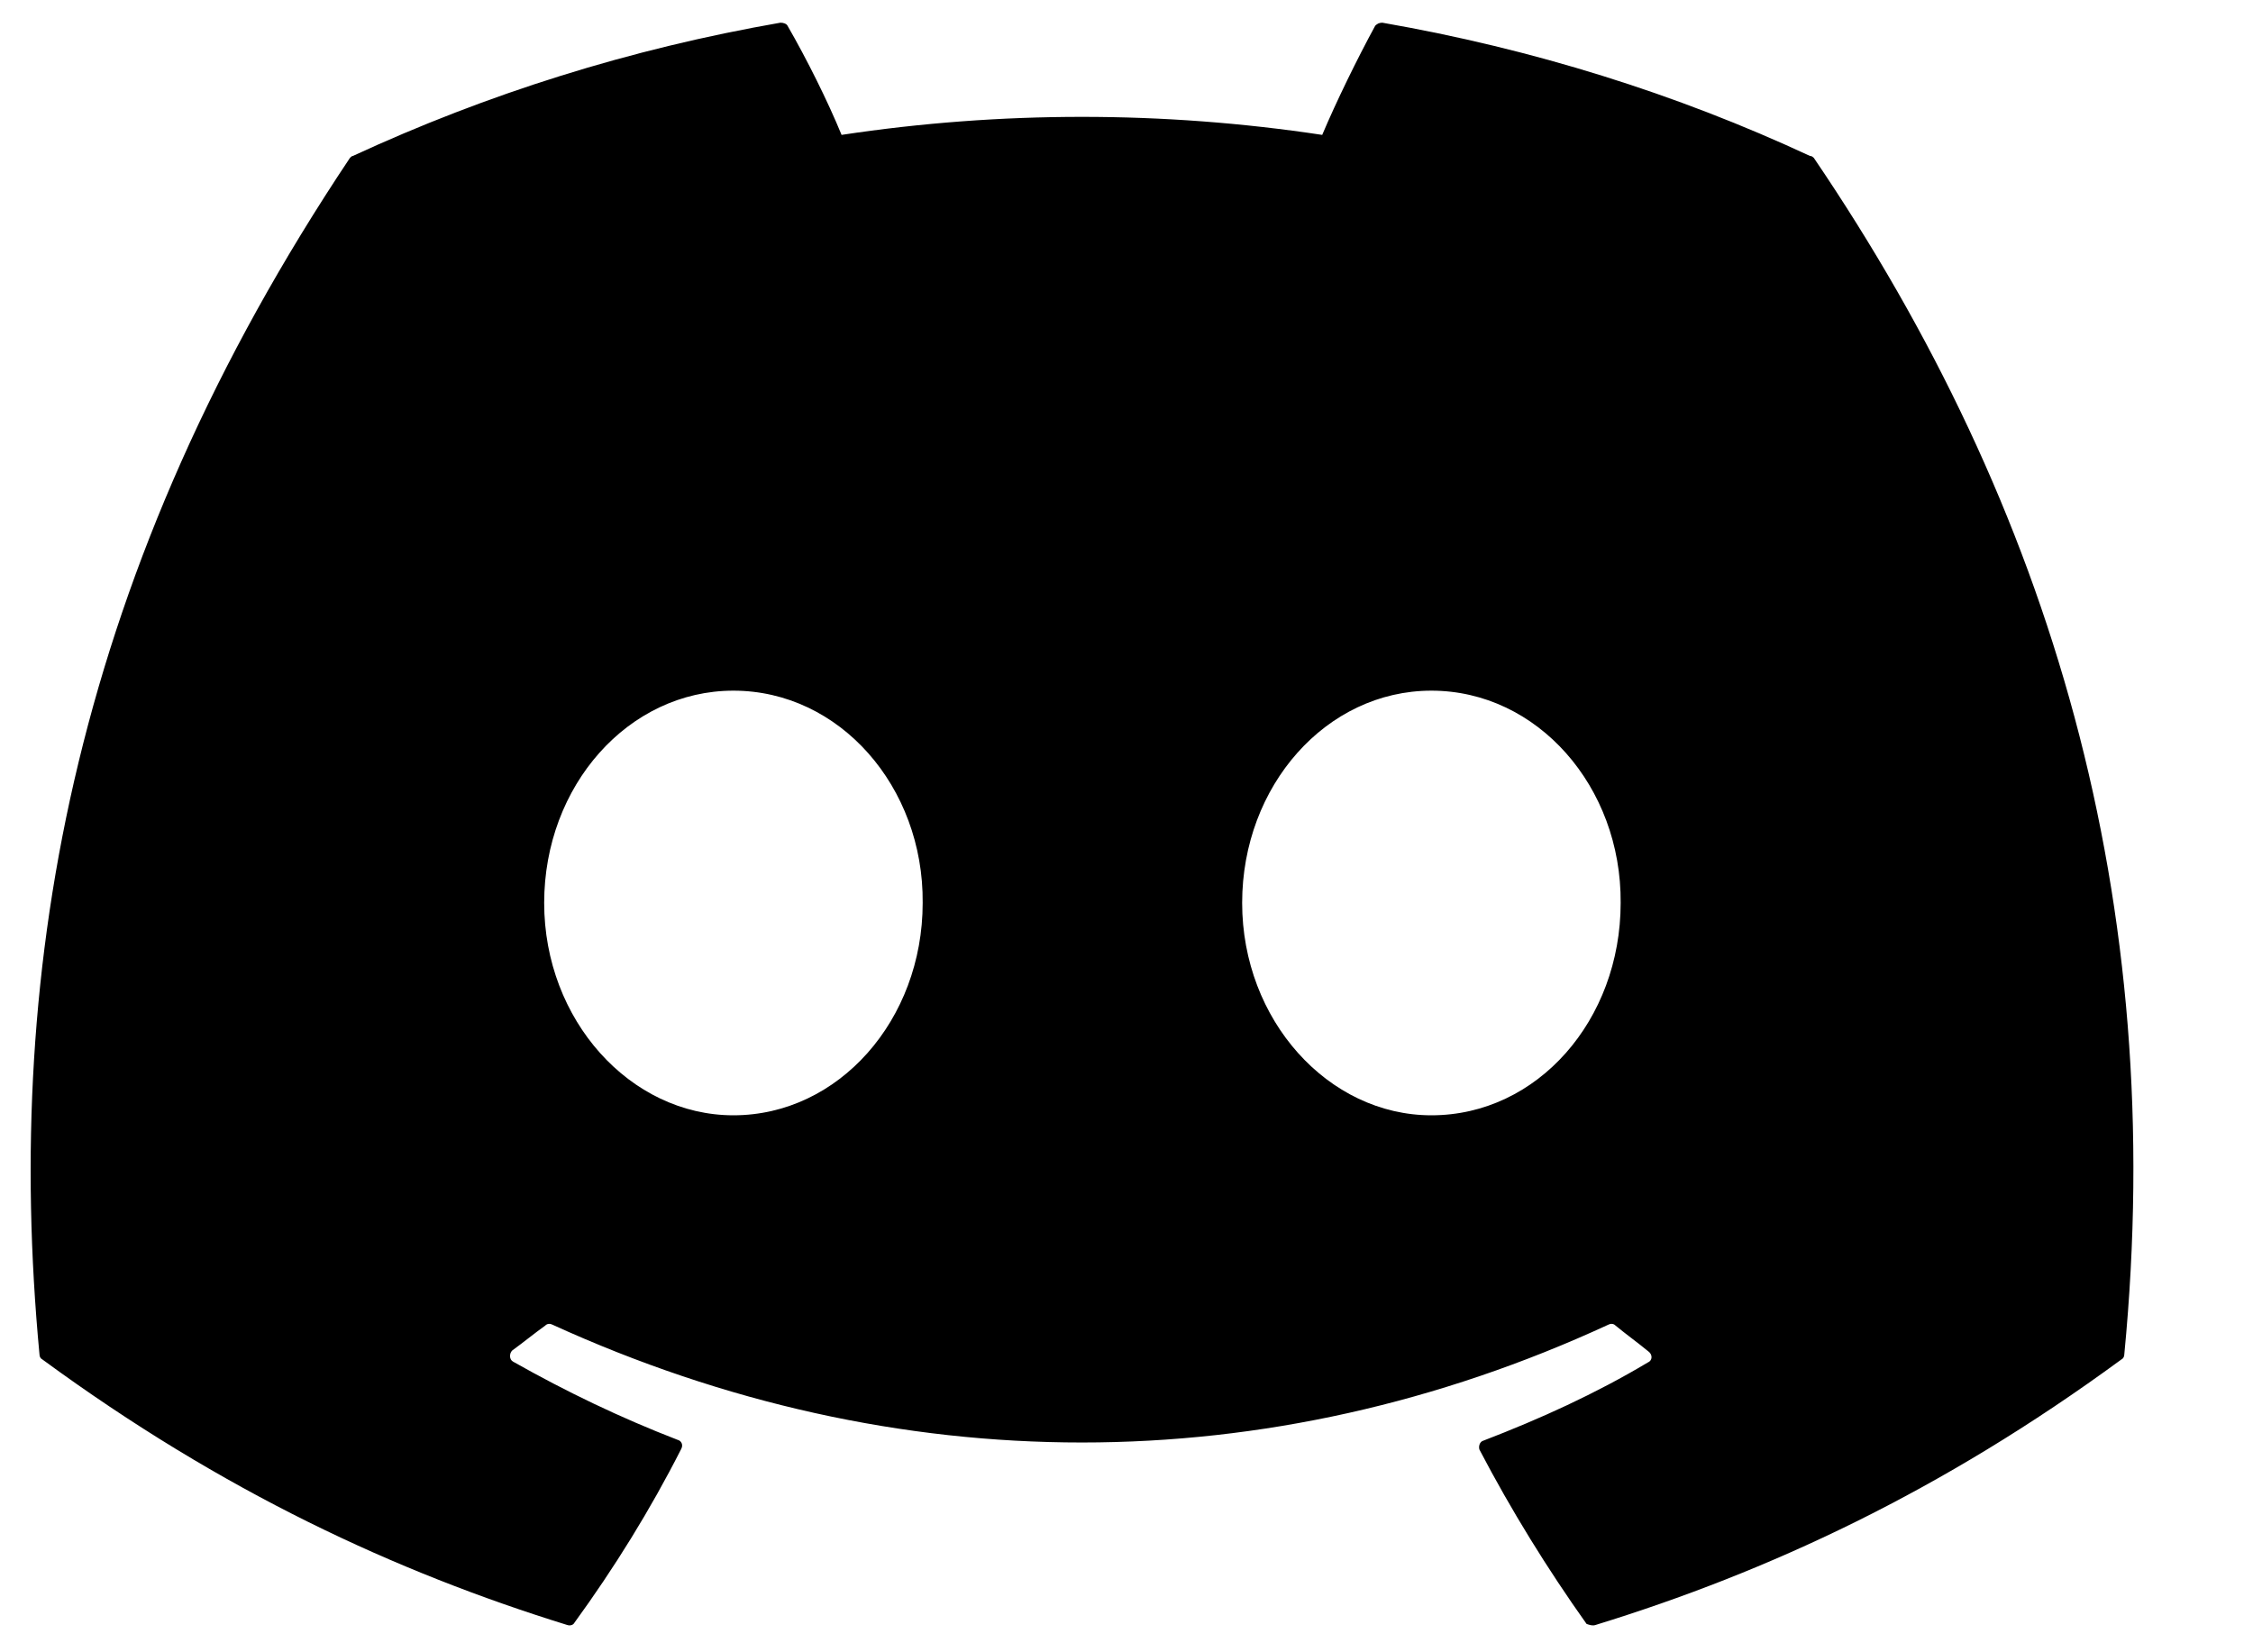<svg width="15" height="11" viewBox="0 0 15 11" fill="none" xmlns="http://www.w3.org/2000/svg">
<path d="M12.05 1.038C11.163 0.625 10.203 0.325 9.203 0.151C9.194 0.151 9.185 0.153 9.177 0.156C9.169 0.16 9.162 0.165 9.156 0.171C9.036 0.391 8.896 0.678 8.803 0.898C7.742 0.738 6.664 0.738 5.603 0.898C5.51 0.671 5.37 0.391 5.243 0.171C5.236 0.158 5.216 0.151 5.196 0.151C4.196 0.325 3.243 0.625 2.35 1.038C2.343 1.038 2.336 1.045 2.33 1.051C0.516 3.765 0.016 6.405 0.263 9.018C0.263 9.031 0.27 9.045 0.283 9.051C1.483 9.931 2.636 10.465 3.776 10.818C3.796 10.825 3.816 10.818 3.823 10.805C4.09 10.438 4.33 10.051 4.536 9.645C4.55 9.618 4.536 9.591 4.51 9.585C4.13 9.438 3.77 9.265 3.416 9.065C3.39 9.051 3.39 9.011 3.41 8.991C3.483 8.938 3.556 8.878 3.63 8.825C3.643 8.811 3.663 8.811 3.676 8.818C5.97 9.865 8.443 9.865 10.71 8.818C10.723 8.811 10.743 8.811 10.756 8.825C10.829 8.885 10.903 8.938 10.976 8.998C11.003 9.018 11.003 9.058 10.97 9.071C10.623 9.278 10.256 9.445 9.876 9.591C9.85 9.598 9.843 9.631 9.85 9.651C10.063 10.058 10.303 10.445 10.563 10.811C10.583 10.818 10.603 10.825 10.623 10.818C11.77 10.465 12.923 9.931 14.123 9.051C14.136 9.045 14.143 9.031 14.143 9.018C14.436 5.998 13.656 3.378 12.076 1.051C12.069 1.045 12.063 1.038 12.05 1.038ZM4.883 7.425C4.196 7.425 3.623 6.791 3.623 6.011C3.623 5.231 4.183 4.598 4.883 4.598C5.59 4.598 6.15 5.238 6.143 6.011C6.143 6.791 5.583 7.425 4.883 7.425ZM9.53 7.425C8.843 7.425 8.27 6.791 8.27 6.011C8.27 5.231 8.83 4.598 9.53 4.598C10.236 4.598 10.796 5.238 10.79 6.011C10.79 6.791 10.236 7.425 9.53 7.425Z" fill="currentColor"/>
</svg>
